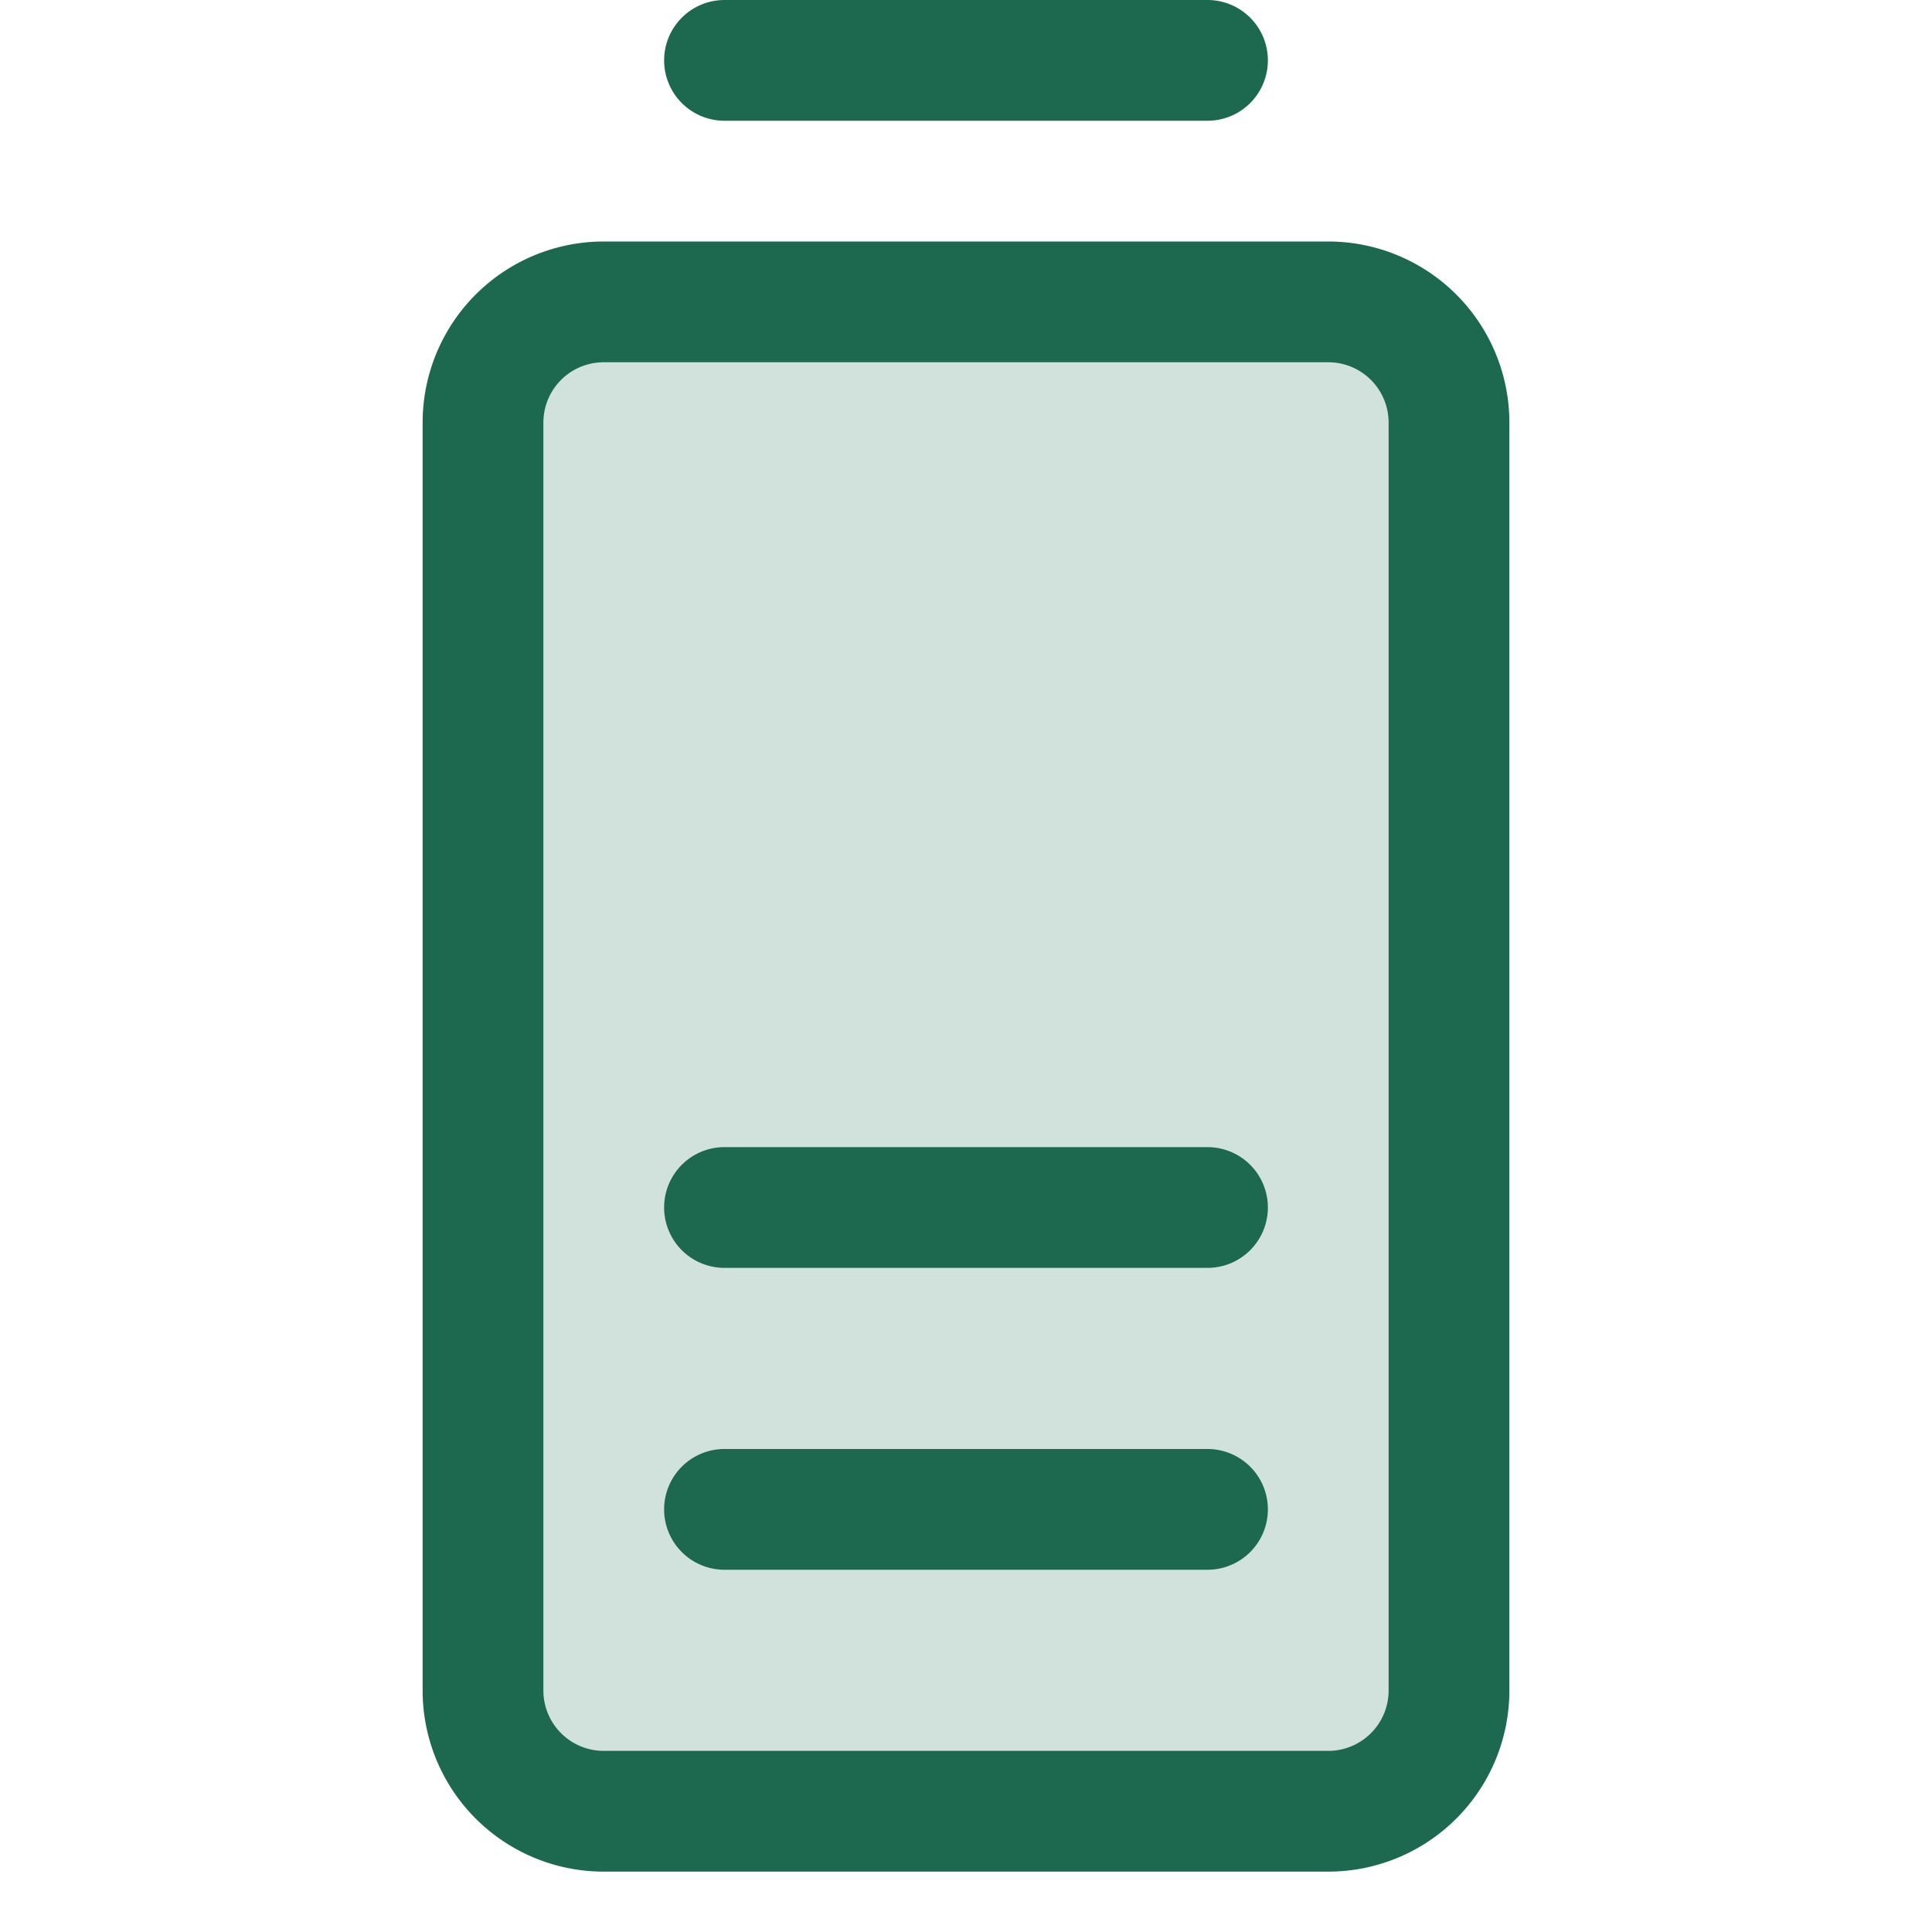 <svg xmlns="http://www.w3.org/2000/svg" viewBox="0 0 256 256" fill="#1C694F"><path d="M192,56V224a16,16,0,0,1-16,16H80a16,16,0,0,1-16-16V56A16,16,0,0,1,80,40h96A16,16,0,0,1,192,56Z" opacity="0.2"/><path d="M88,8a8,8,0,0,1,8-8h64a8,8,0,0,1,0,16H96A8,8,0,0,1,88,8ZM200,56V224a24,24,0,0,1-24,24H80a24,24,0,0,1-24-24V56A24,24,0,0,1,80,32h96A24,24,0,0,1,200,56Zm-16,0a8,8,0,0,0-8-8H80a8,8,0,0,0-8,8V224a8,8,0,0,0,8,8h96a8,8,0,0,0,8-8Zm-24,96H96a8,8,0,0,0,0,16h64a8,8,0,0,0,0-16Zm0,40H96a8,8,0,0,0,0,16h64a8,8,0,0,0,0-16Z"/></svg>